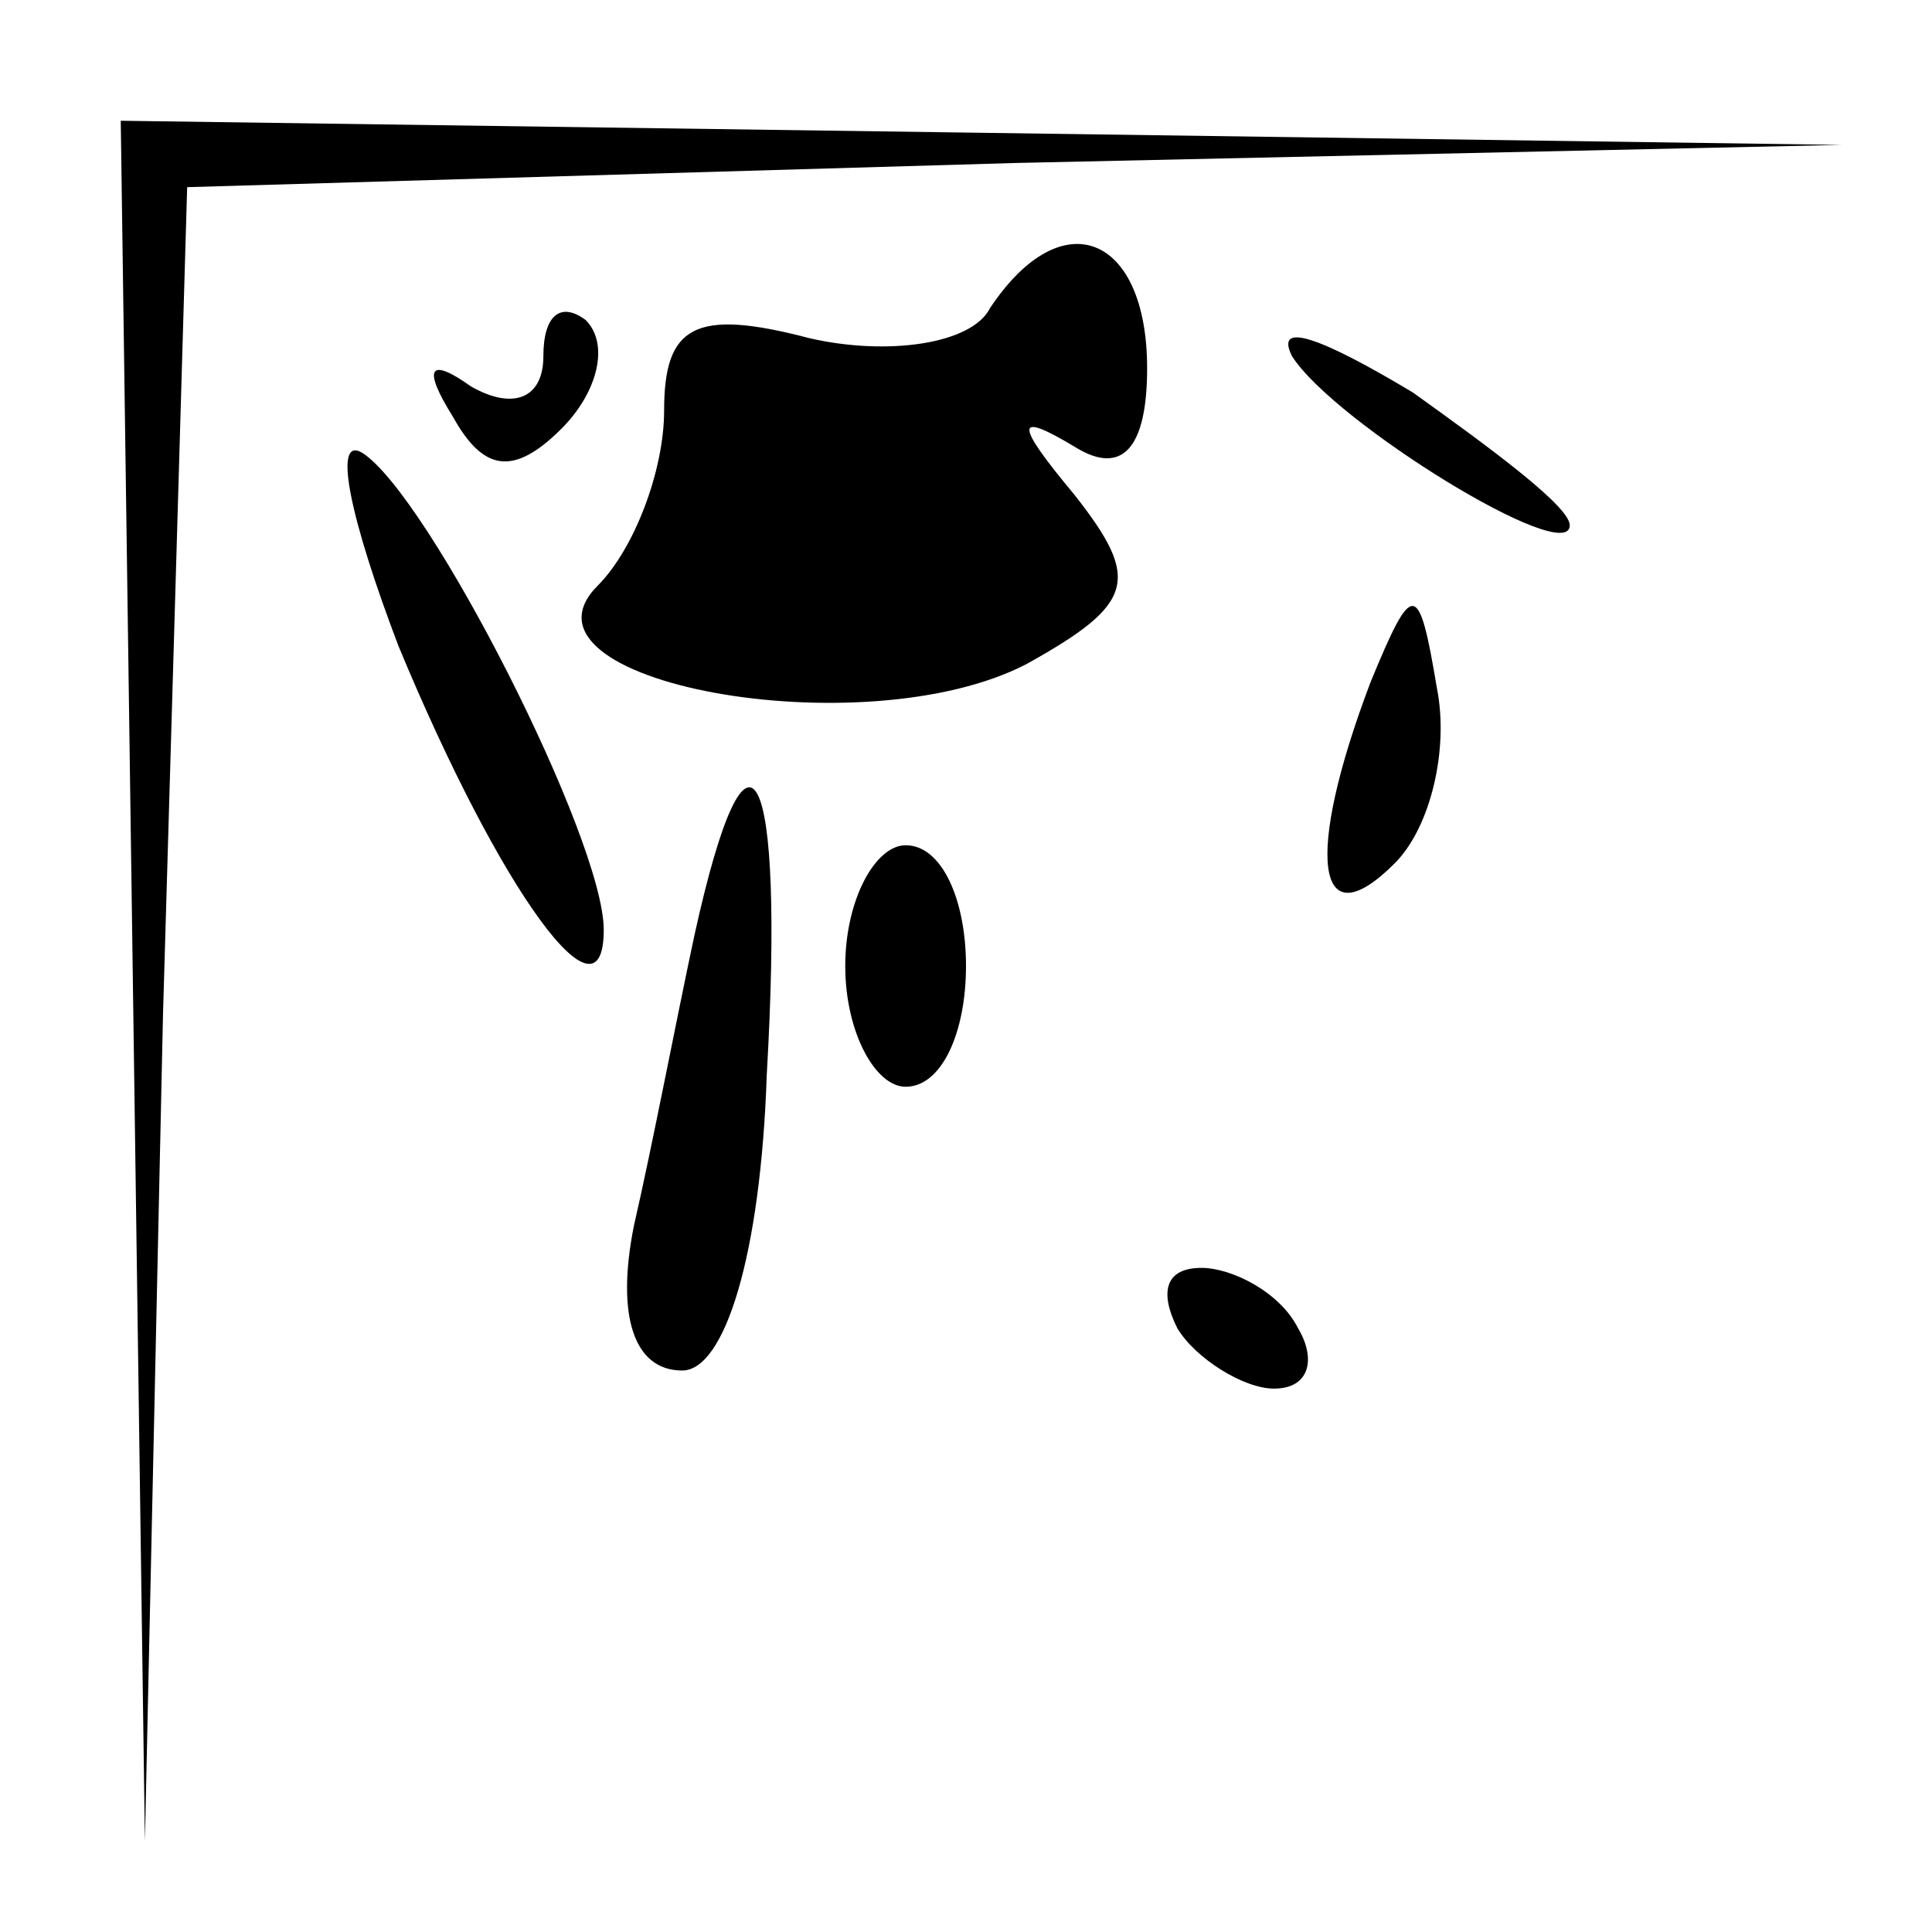 <?xml version="1.0" standalone="no"?>
<!DOCTYPE svg PUBLIC "-//W3C//DTD SVG 20010904//EN"
 "http://www.w3.org/TR/2001/REC-SVG-20010904/DTD/svg10.dtd">
<svg version="1.0" xmlns="http://www.w3.org/2000/svg"
 width="32pt" height="32pt" viewBox="0 0 32 32"
 preserveAspectRatio="xMidYMid meet">
<g transform="translate(0,32) scale(0.1,-0.1)"
fill="#000000" stroke="none">
<path fill="#000000" stroke="none" d="M22 158 l2 -143 3 137 4 137 137 4 137
3 -142 2 -143 2 2 -142z"/>
<path fill="#000000" stroke="none" d="M164 269 c-3 -6 -17 -8 -30 -5 -19 5
-24 2 -24 -12 0 -10 -5 -23 -11 -29 -16 -16 44 -27 71 -13 18 10 19 14 8 28
-10 12 -10 14 0 8 8 -5 12 0 12 13 0 22 -14 28 -26 10z"/>
<path fill="#000000" stroke="none" d="M90 261 c0 -7 -5 -9 -12 -5 -7 5 -8 3
-3 -5 5 -9 10 -10 18 -2 6 6 8 14 4 18 -4 3 -7 1 -7 -6z"/>
<path fill="#000000" stroke="none" d="M214 261 c7 -11 46 -35 46 -28 0 3 -12
12 -26 22 -15 9 -23 12 -20 6z"/>
<path fill="#000000" stroke="none" d="M66 213 c17 -41 34 -64 34 -47 0 15
-29 72 -40 79 -5 3 -2 -11 6 -32z"/>
<path fill="#000000" stroke="none" d="M227 207 c-11 -29 -9 -43 4 -30 6 6 9
19 7 29 -3 18 -4 18 -11 1z"/>
<path fill="#000000" stroke="none" d="M115 165 c-3 -14 -7 -35 -10 -48 -3
-15 0 -24 8 -24 7 0 13 19 14 49 3 52 -3 64 -12 23z"/>
<path fill="#000000" stroke="none" d="M140 160 c0 -11 5 -20 10 -20 6 0 10 9
10 20 0 11 -4 20 -10 20 -5 0 -10 -9 -10 -20z"/>
<path fill="#000000" stroke="none" d="M195 100 c3 -5 11 -10 16 -10 6 0 7 5
4 10 -3 6 -11 10 -16 10 -6 0 -7 -4 -4 -10z"/>
</g>
</svg>
